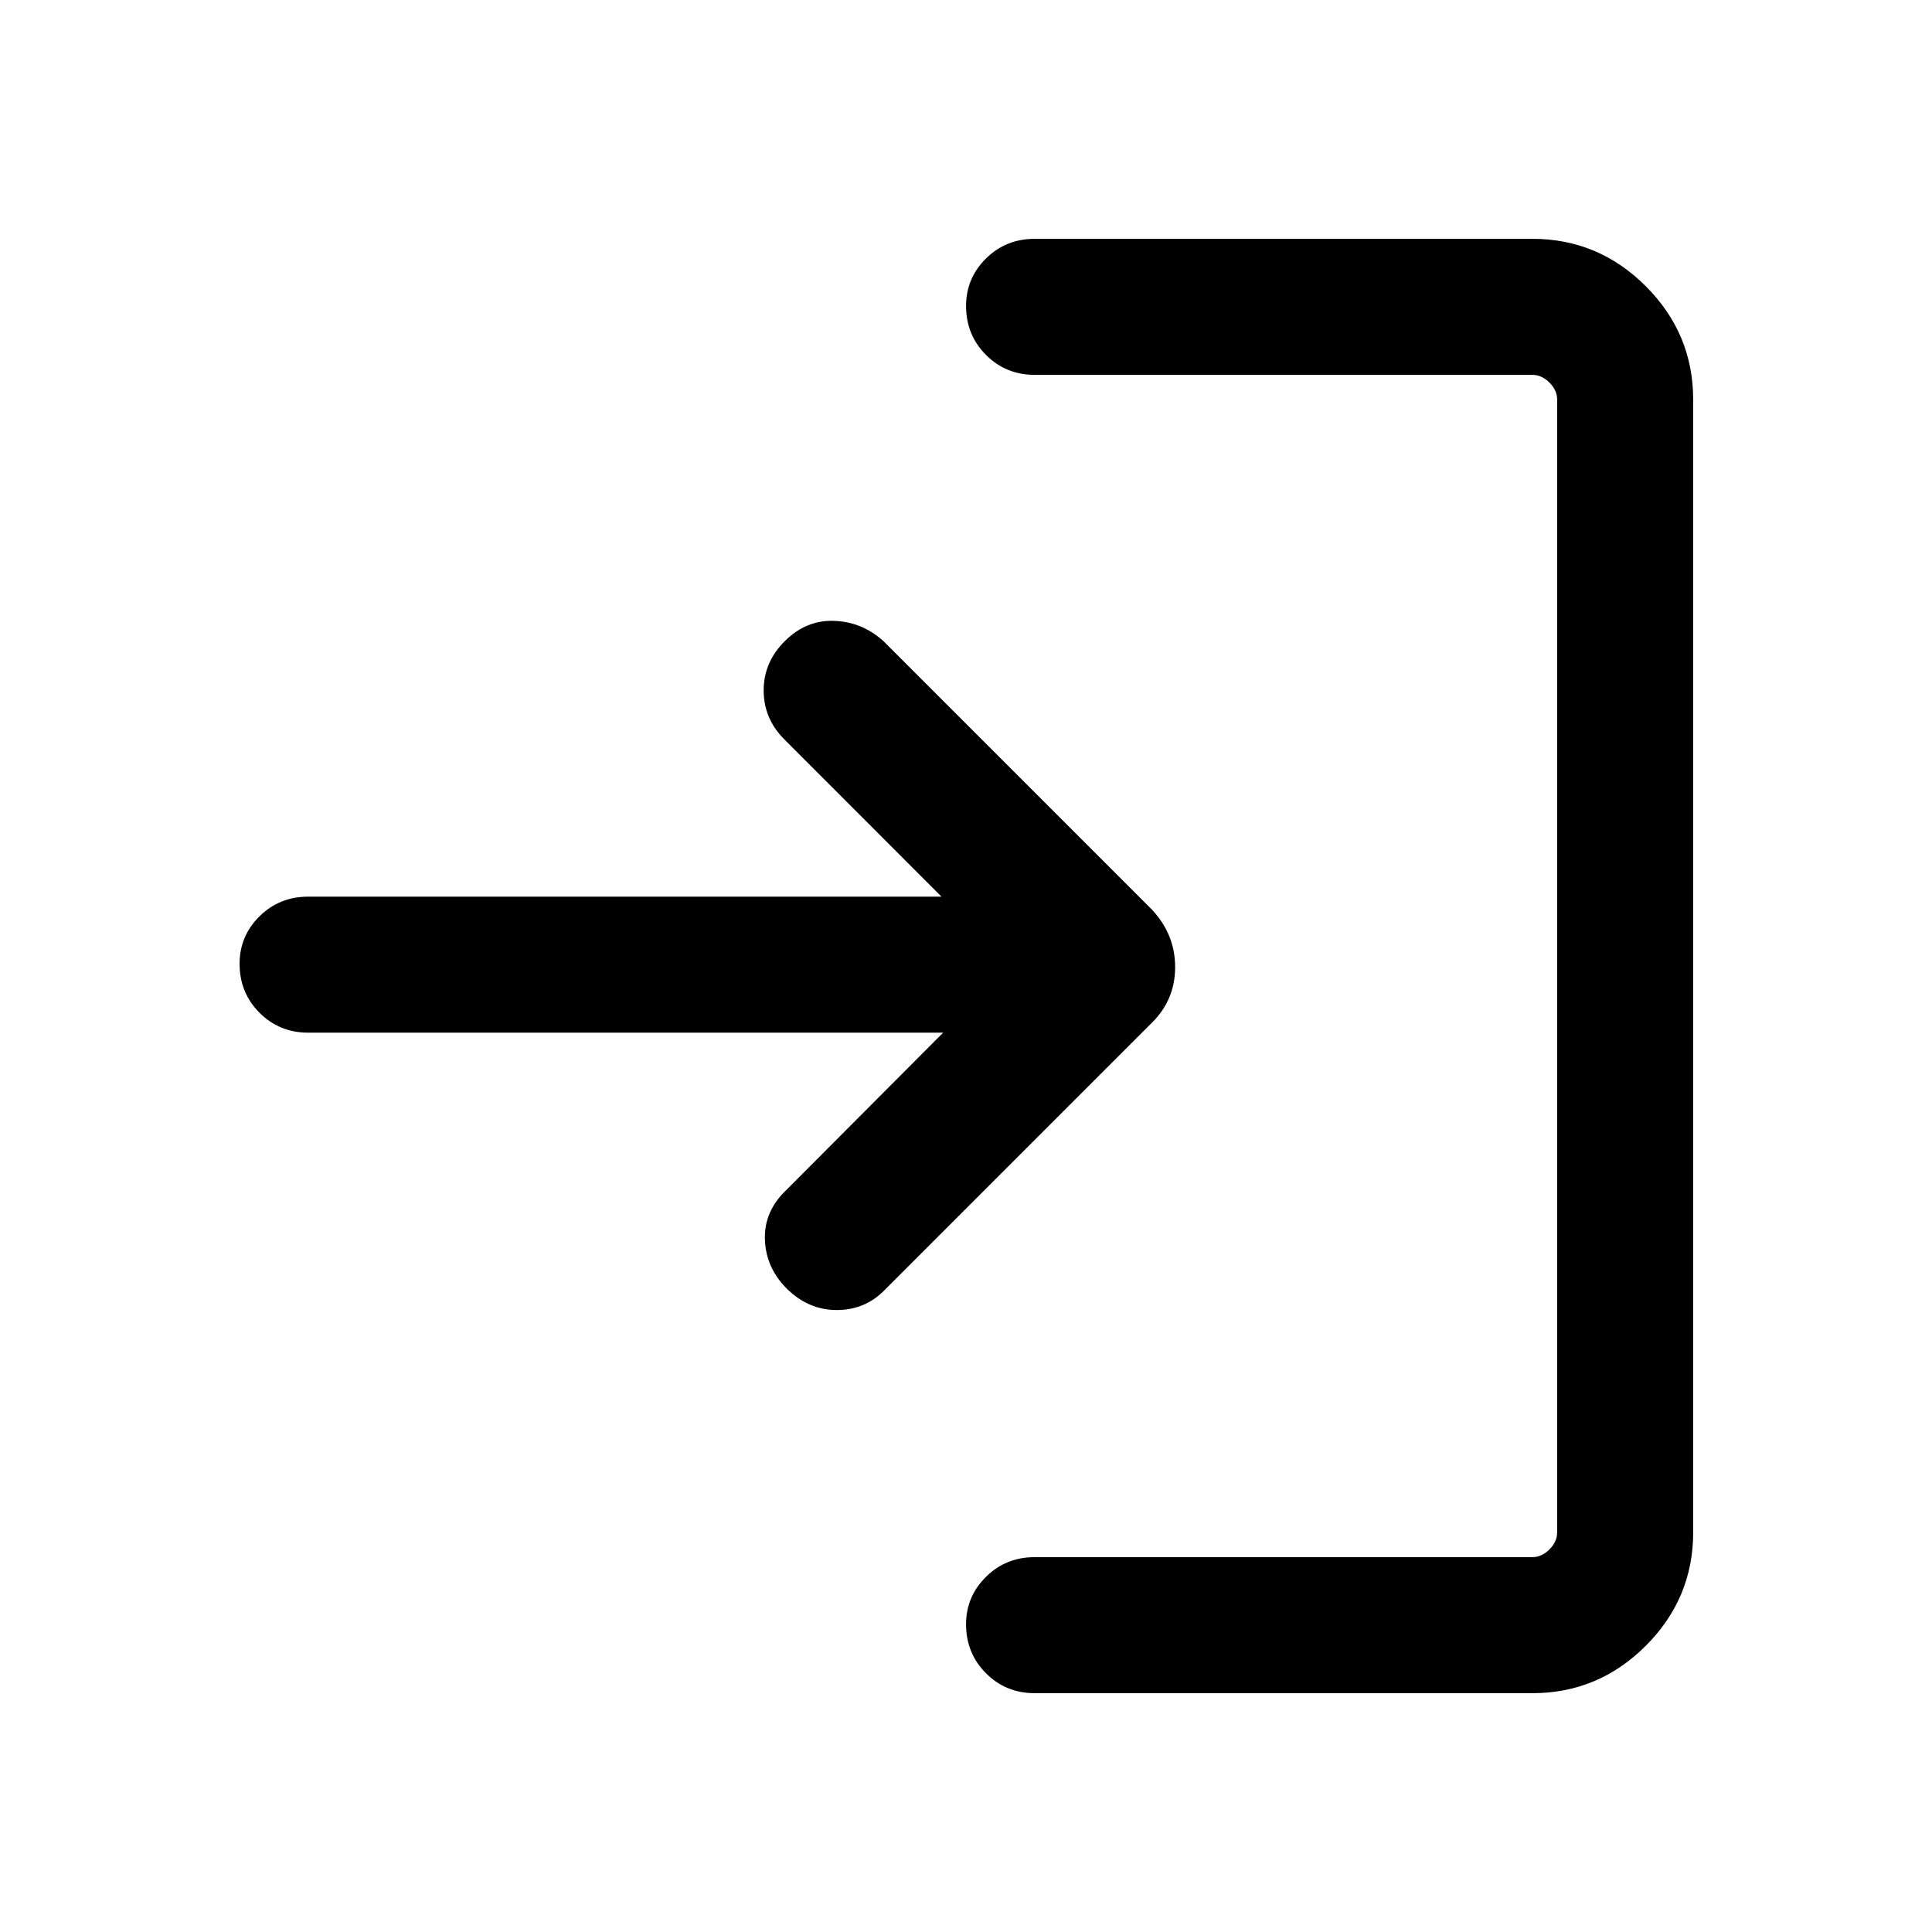 <svg xmlns="http://www.w3.org/2000/svg" height="40" viewBox="0 -960 960 960" width="40"><path d="M514.15-118.67q-14.36 0-24.24-9.91-9.88-9.92-9.88-24.34 0-13.75 9.88-23.54 9.88-9.8 24.24-9.8h247.28q4.62 0 8.47-3.84 3.84-3.85 3.84-8.47v-562.86q0-4.62-3.84-8.47-3.85-3.84-8.47-3.84H514.15q-14.36 0-24.24-9.92-9.88-9.92-9.88-24.33 0-13.75 9.88-23.55 9.88-9.79 24.24-9.79h247.28q32.79 0 56.35 23.55 23.55 23.56 23.55 56.35v562.86q0 32.79-23.55 56.35-23.56 23.55-56.35 23.55H514.15Zm-45.51-328.2H153.18q-14.36 0-24.25-9.92-9.88-9.91-9.88-24.33 0-13.75 9.88-23.55 9.89-9.79 24.25-9.79h314.64l-78.16-78.23q-10.21-10.23-10.2-24.3.01-14.06 10.61-24.55 10.6-10.48 24.48-9.96 13.88.53 24.45 10.09l133.56 133.56q11.36 12.29 11.36 28.4T572.56-452L439.75-319.18q-9.72 10.1-23.9 10.13-14.18.03-25.03-10.75-10.36-10.48-10.75-24.5-.4-14.01 10.88-24.62l77.69-77.95Z"/></svg>